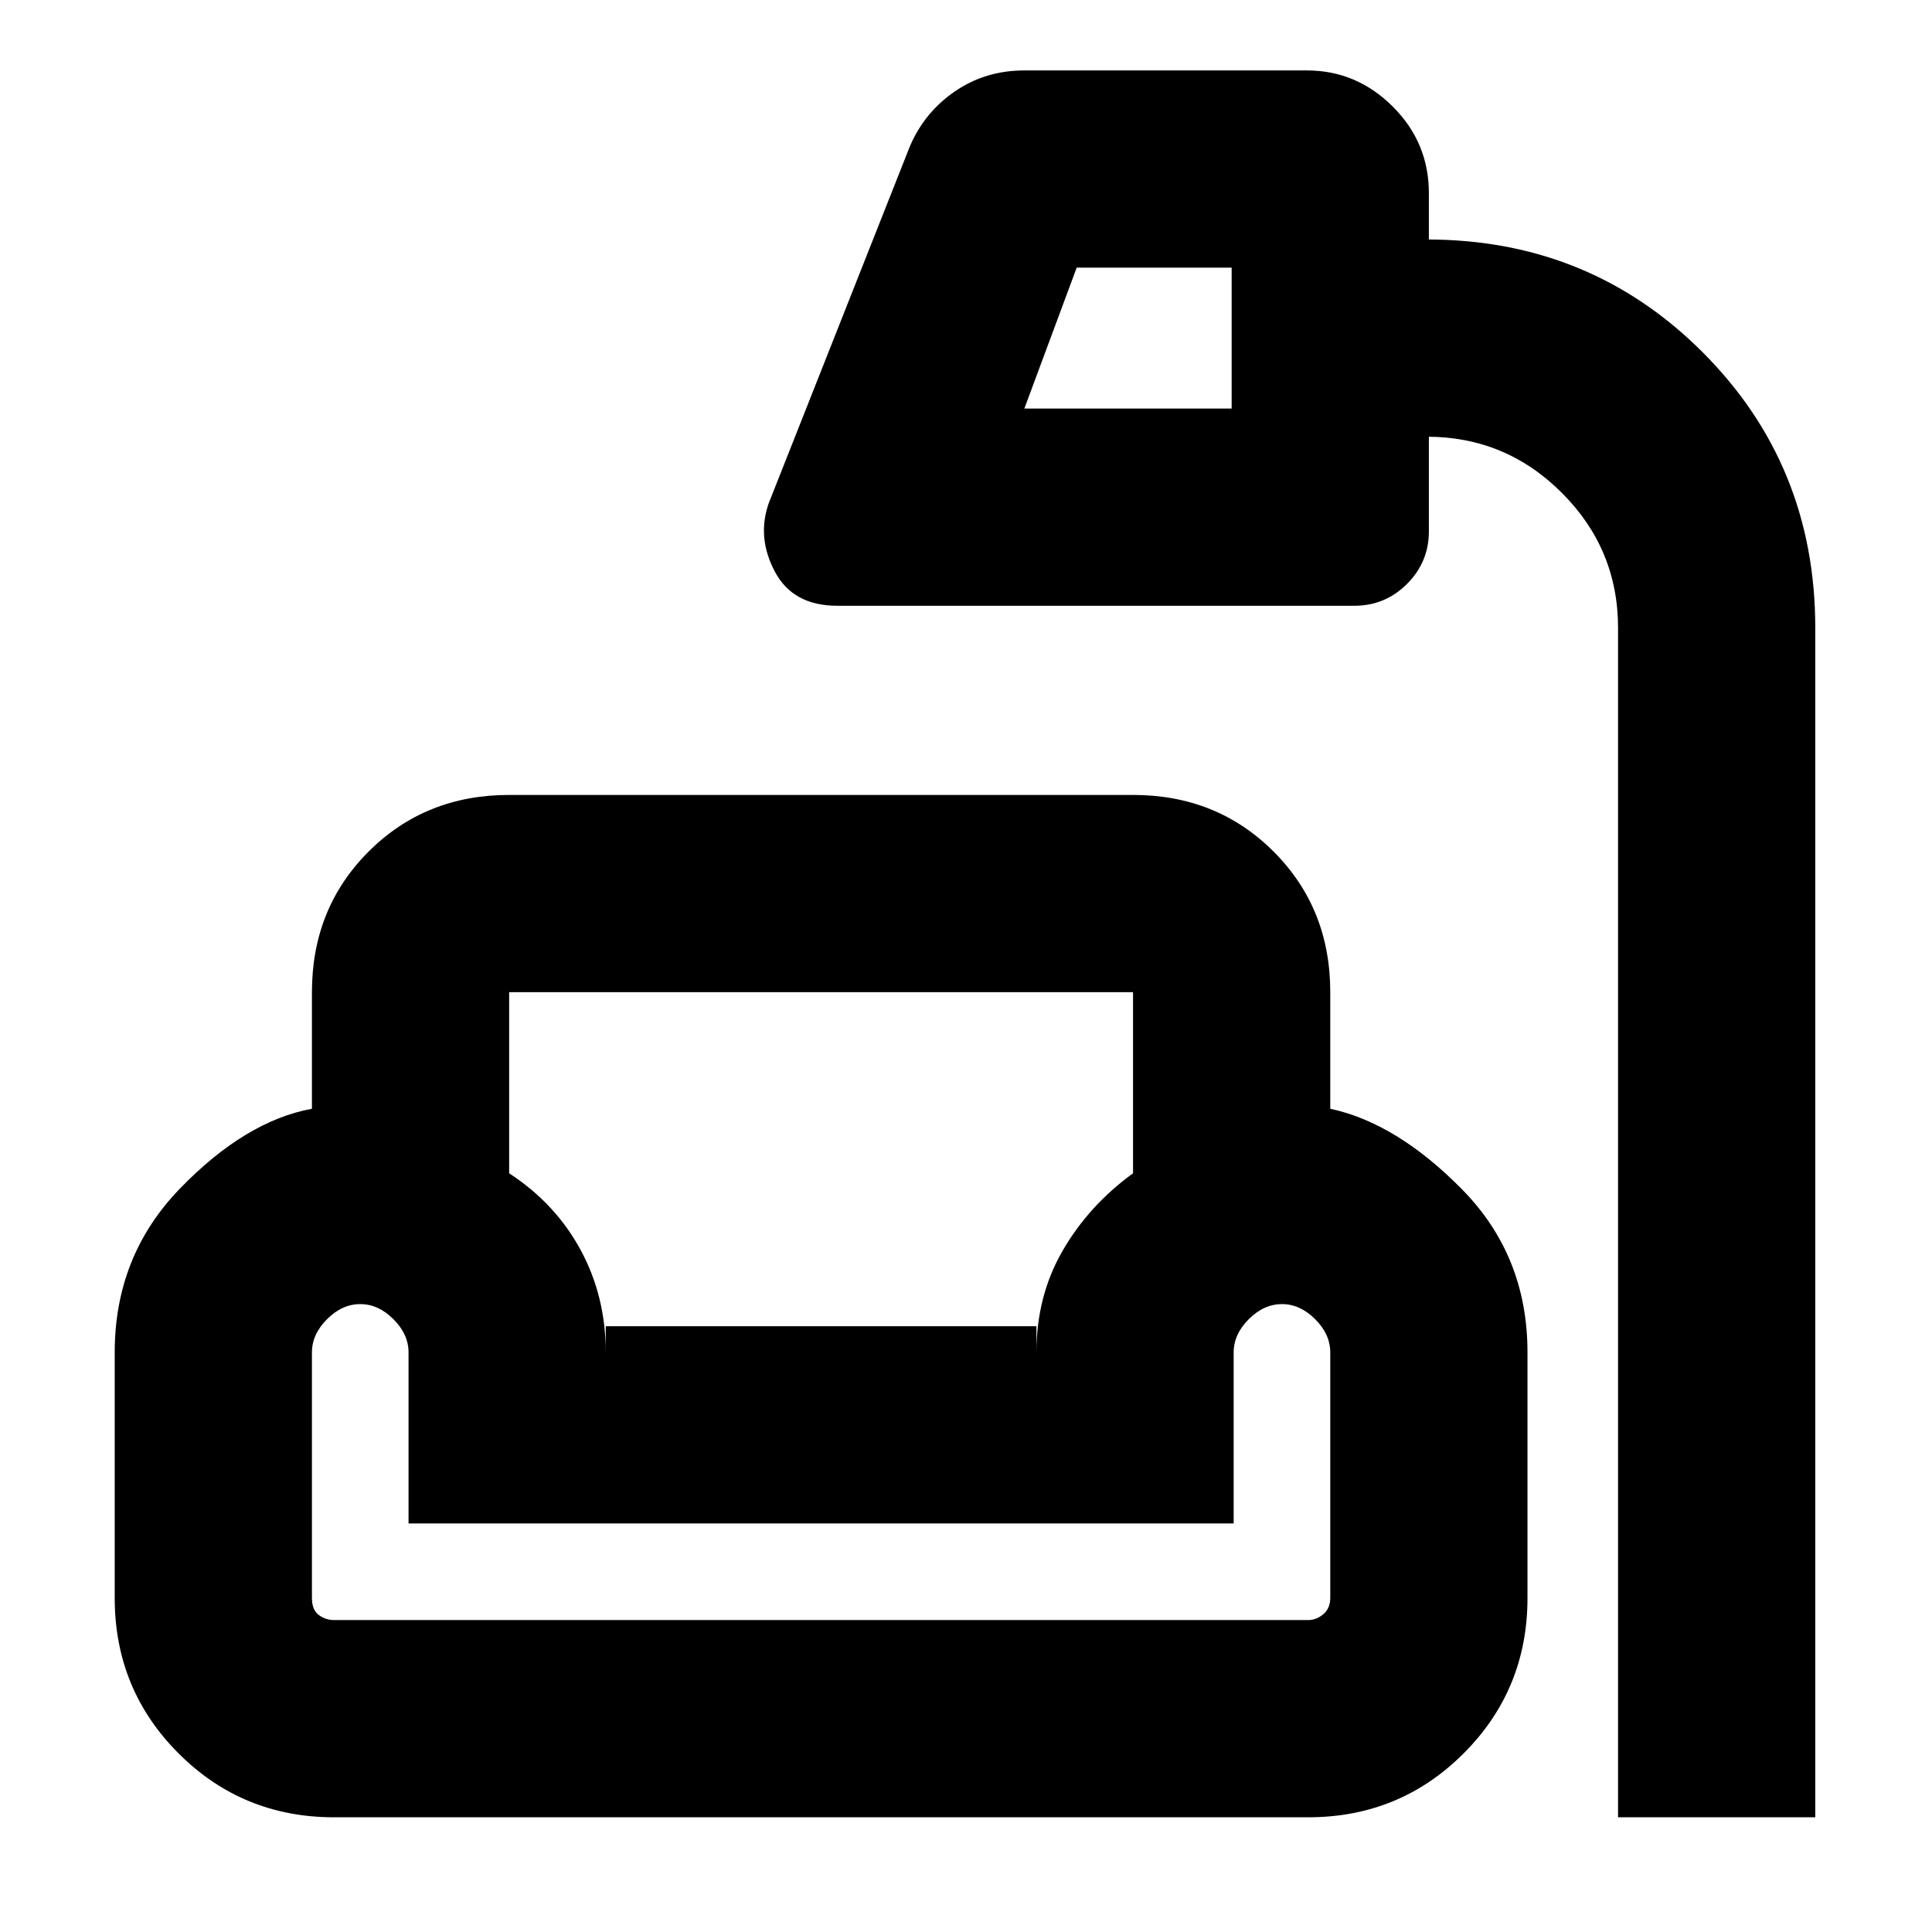 <svg xmlns="http://www.w3.org/2000/svg" height="20" viewBox="0 -960 960 960" width="20"><path d="M804-57v-591q0-39.19-27.91-67.09Q748.19-743 709-743h1v47q0 15.29-10.86 26.14Q688.29-659 673-659H416q-22 0-31-17t-3-34l70-177q7.18-17.06 22.39-27.53Q489.6-925 509-925h140.45Q674-925 692-907.1q18 17.9 18 43.1v23h-1q81 0 137 56t56 137v591h-98ZM509-757h103v-70h-77l-26 70ZM166-57q-45.53 0-77.26-31.74Q57-120.47 57-166v-122q0-48 32.5-81.5t65.5-39.57V-467q0-41.7 28.15-69.85Q211.3-565 253-565h310q41.7 0 69.85 28.15Q661-508.7 661-467v57.93Q694-402 726.5-369t32.5 81v122q0 45.53-31.74 77.26Q695.53-57 650-57H166Zm87-410v90q23 15 35.5 38.08Q301-315.85 301-288v-13h214v13q0-28 13-50.5t35-38.5v-90H253Zm-87 312h484q4.15 0 7.58-2.94Q661-160.88 661-166v-122q0-9-7.5-16.5T637-312q-9 0-16.5 7.5T613-288v85H203v-85q0-9-7.5-16.5T179-312q-9 0-16.5 7.5T155-288v122q0 6 3.43 8.5 3.42 2.5 7.57 2.5Zm349-146H301h214ZM253-467h310-310Zm-74 312h458-458Z"/></svg>